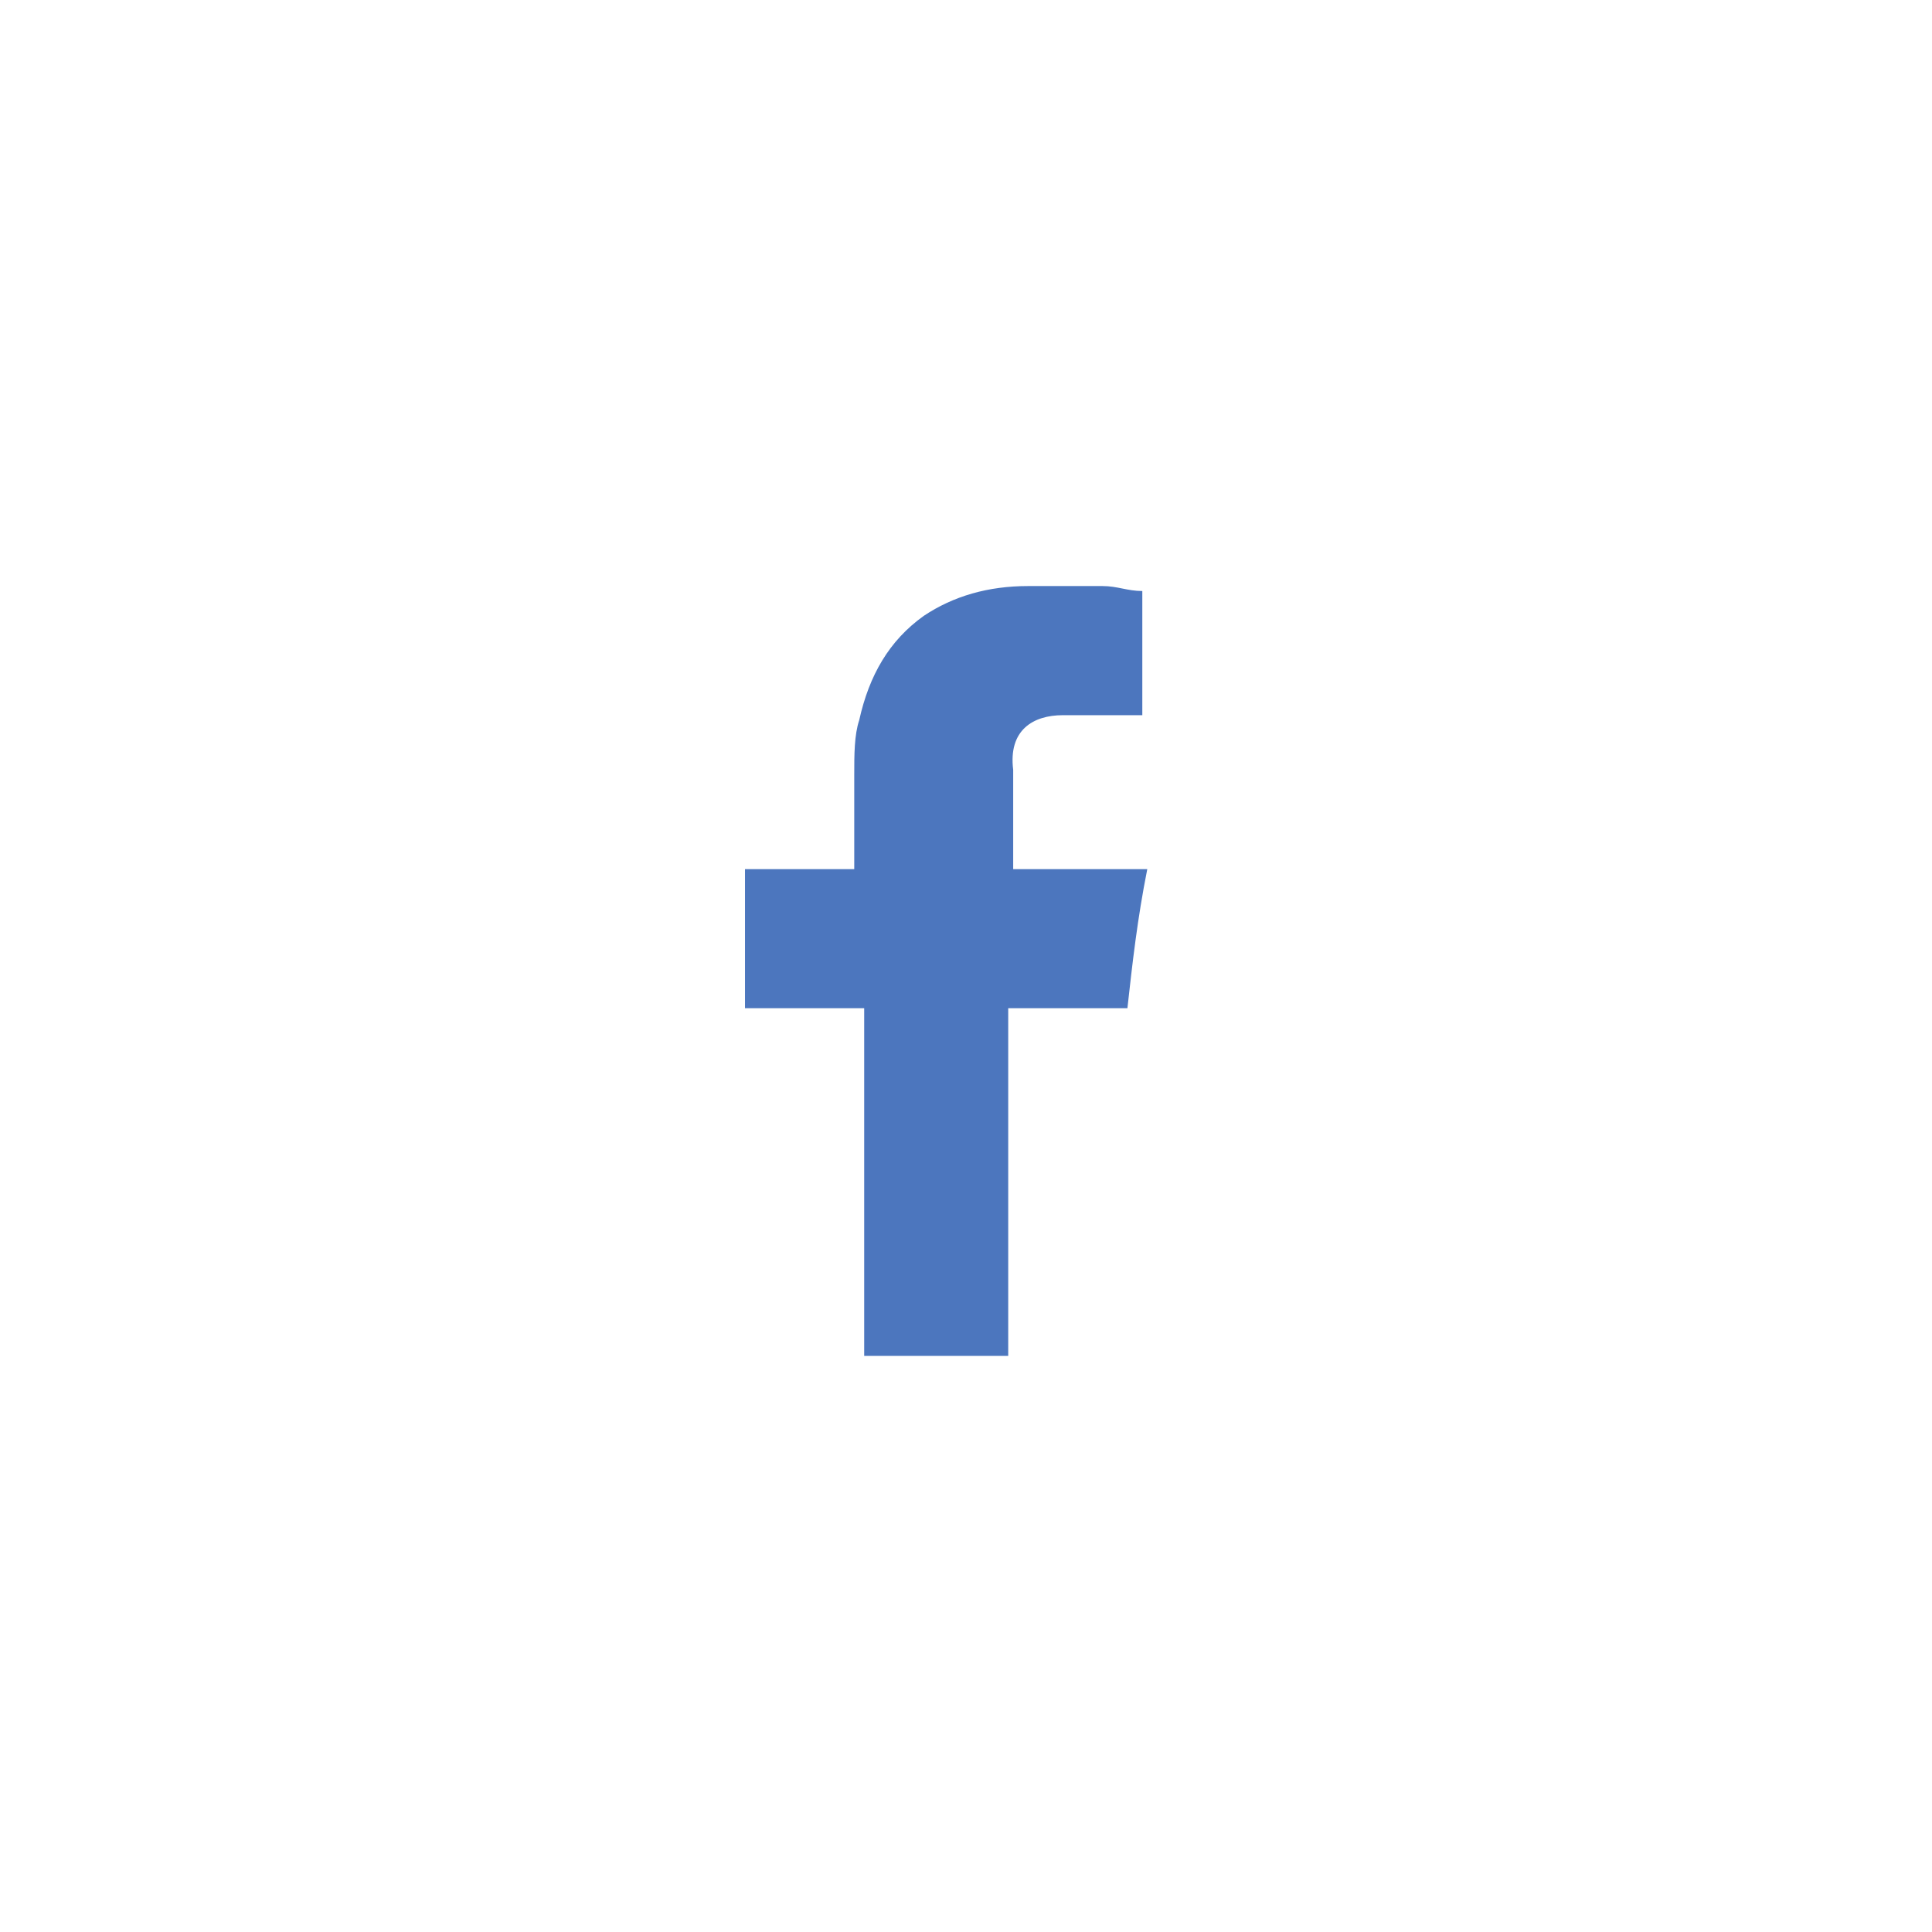 <?xml version="1.0" encoding="utf-8"?>
<!-- Generator: Adobe Illustrator 19.1.0, SVG Export Plug-In . SVG Version: 6.00 Build 0)  -->
<svg version="1.1" id="Layer_1" xmlns="http://www.w3.org/2000/svg" xmlns:xlink="http://www.w3.org/1999/xlink" x="0px" y="0px"
	 viewBox="0 0 38.9 38.9" style="enable-background:new 0 0 38.9 38.9;" xml:space="preserve">
<style type="text/css">
	.st0{fill-rule:evenodd;clip-rule:evenodd;fill:#4C76BE;}
</style>
<path class="st0" d="M21.4,14.4c0.5,0,1,0,1.4,0c0.1,0,0.1,0,0.2,0v-2.5c-0.3,0-0.5-0.1-0.8-0.1c-0.5,0-1,0-1.5,0
	c-0.8,0-1.5,0.2-2.1,0.6c-0.7,0.5-1.1,1.2-1.3,2.1c-0.1,0.3-0.1,0.7-0.1,1.1c0,0.6,0,1.1,0,1.7v0.2H15v2.8h2.4v7h2.9v-7h2.4
	c0.1-0.9,0.2-1.8,0.4-2.8c-0.2,0-0.4,0-0.5,0c-0.7,0-2.2,0-2.2,0s0-1.4,0-2C20.3,14.7,20.8,14.4,21.4,14.4z"/>
</svg>
